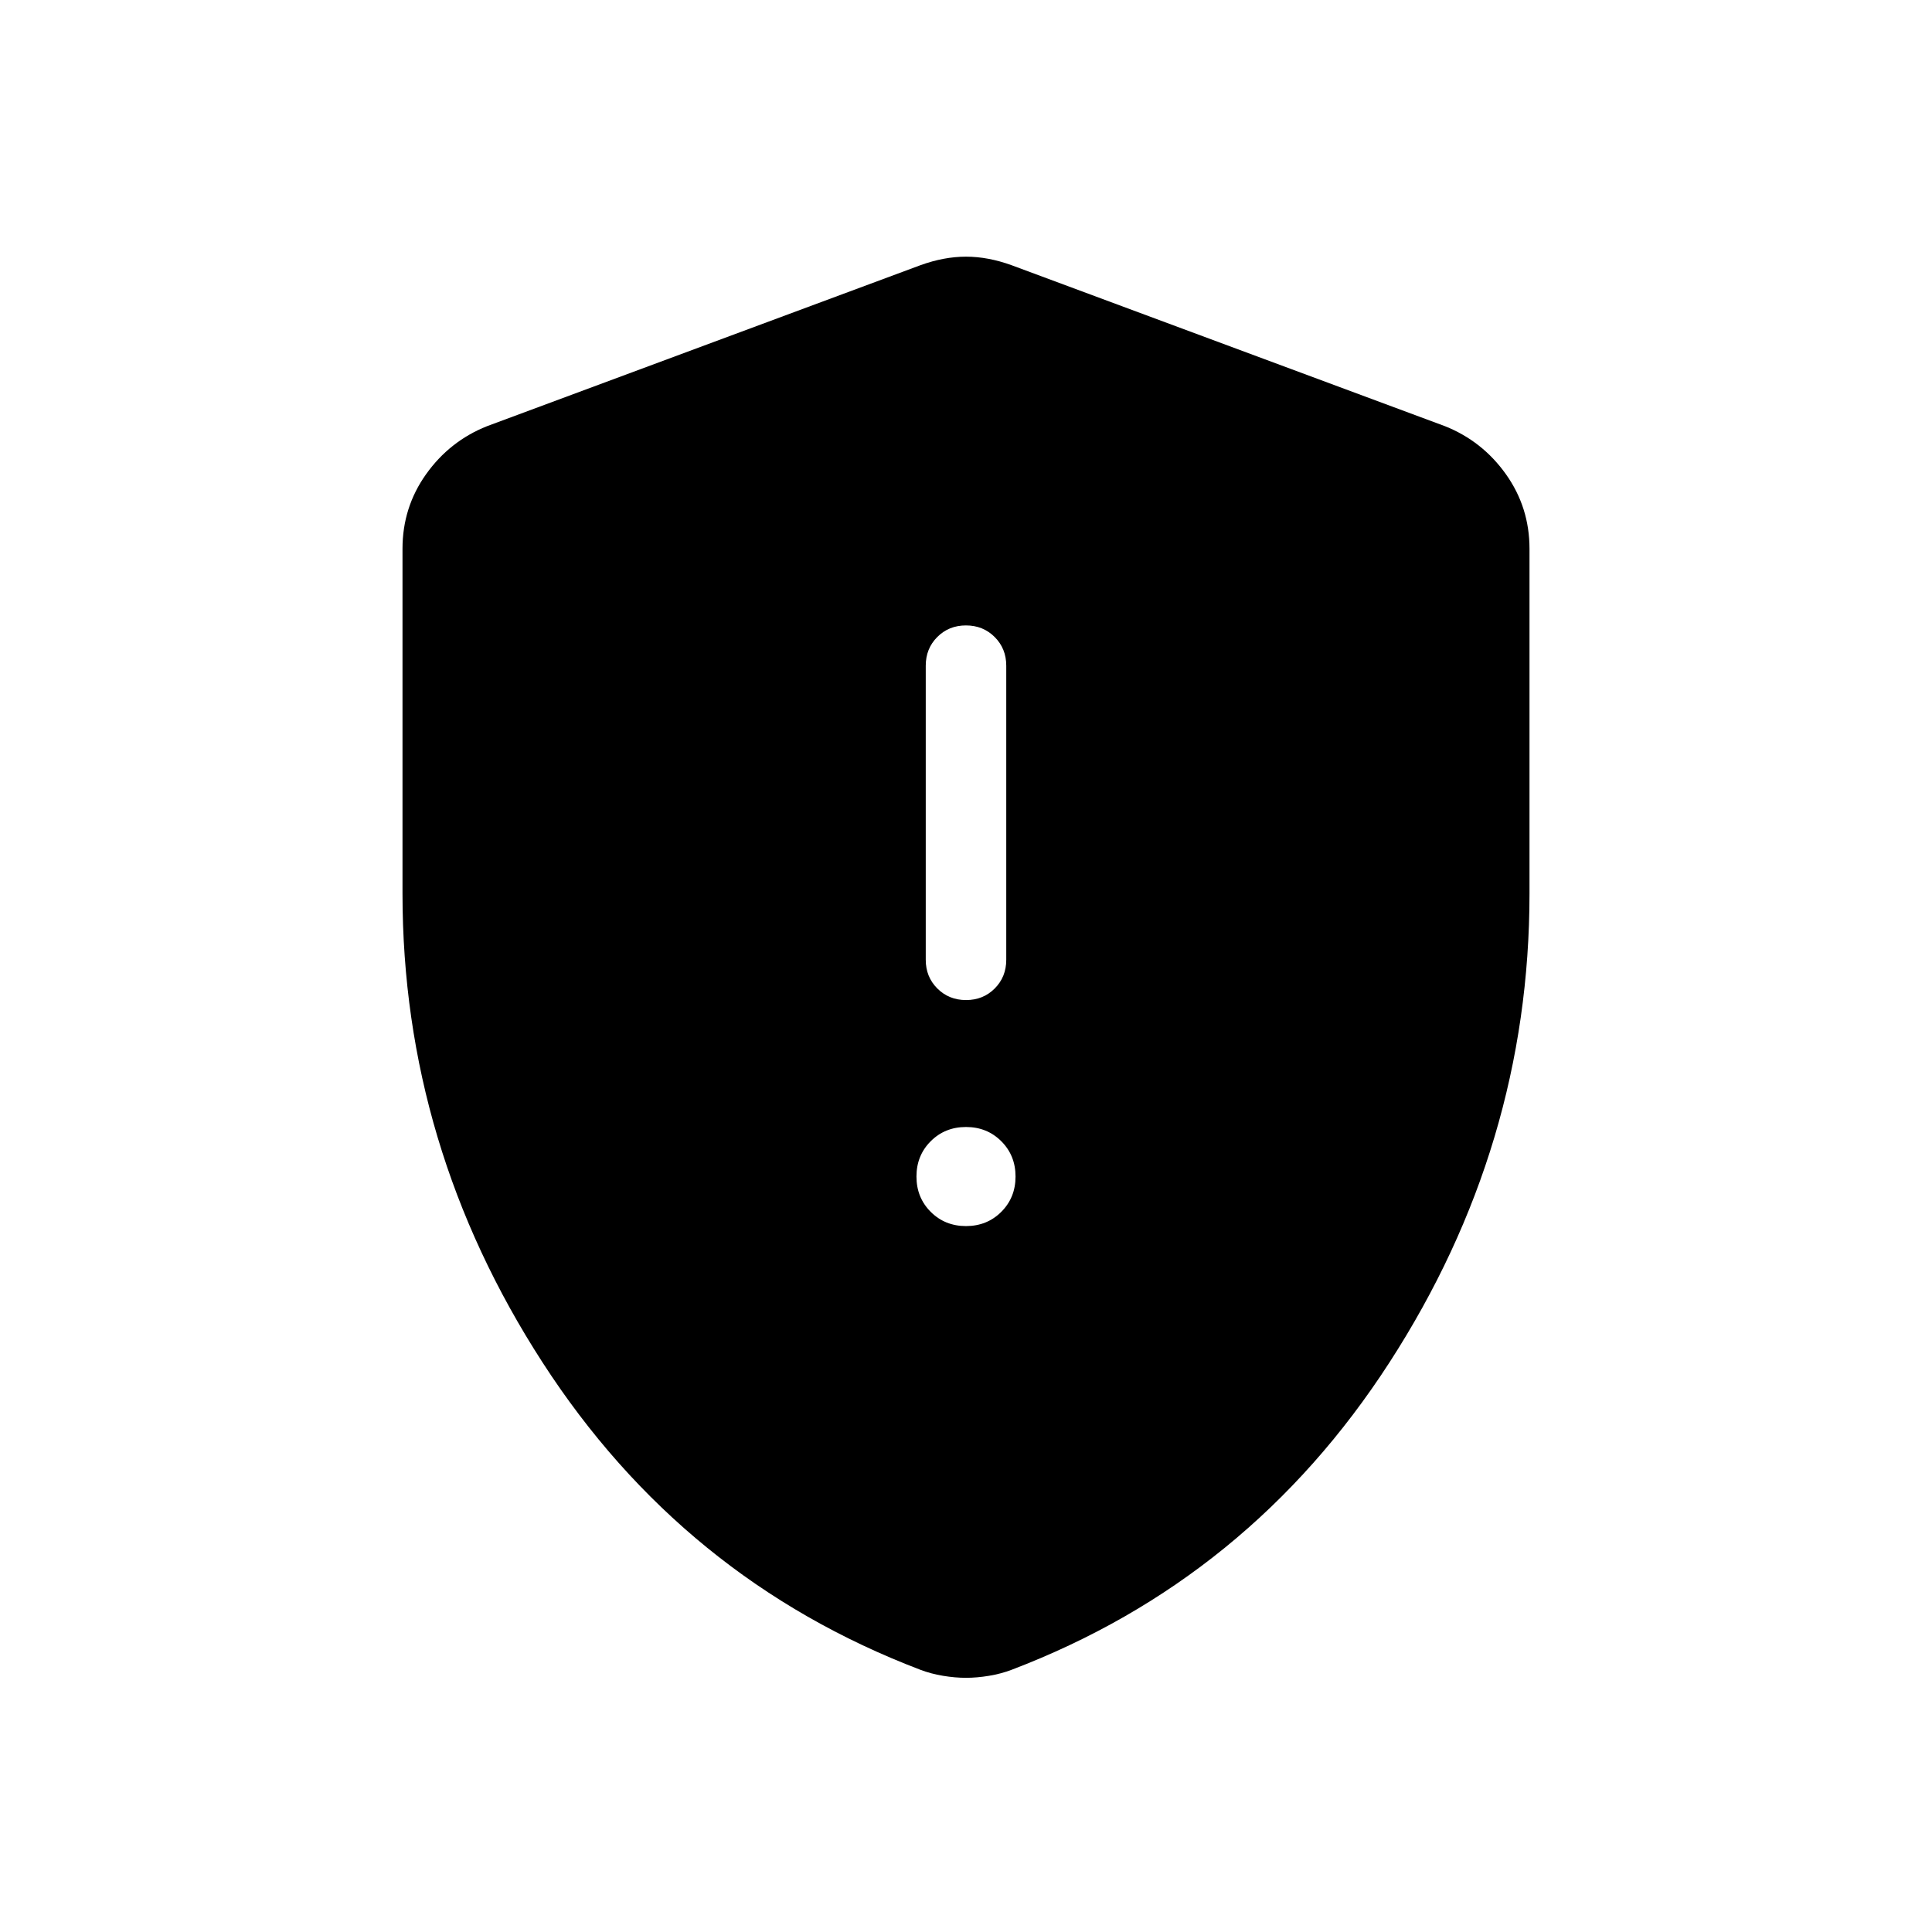 <svg xmlns="http://www.w3.org/2000/svg" height="24" viewBox="0 -960 960 960" width="24"><path d="M480-350.769q10.462 0 17.539-7.077 7.076-7.077 7.076-17.539 0-10.461-7.076-17.538Q490.462-400 480-400q-10.462 0-17.539 7.077-7.076 7.077-7.076 17.538 0 10.462 7.076 17.539 7.077 7.077 17.539 7.077Zm.027-112.308q8.512 0 14.242-5.75 5.731-5.75 5.731-14.25v-146.154q0-8.5-5.758-14.25-5.757-5.75-14.269-5.75t-14.242 5.75q-5.731 5.75-5.731 14.25v146.154q0 8.5 5.758 14.25 5.757 5.75 14.269 5.75ZM480-126.307q-5.462 0-11.462-1t-11.247-3q-118.06-45-187.676-152.654Q200-390.615 200-516v-171.308q0-20.582 11.711-37.048 11.712-16.465 30.289-23.875l215.385-80q11.692-4.231 22.615-4.231 10.923 0 22.615 4.231l215.385 80q18.577 7.41 30.289 23.875Q760-707.89 760-687.308V-516q0 125.385-69.615 233.039-69.616 107.654-187.676 152.654-5.247 2-11.247 3t-11.462 1Z"/></svg>